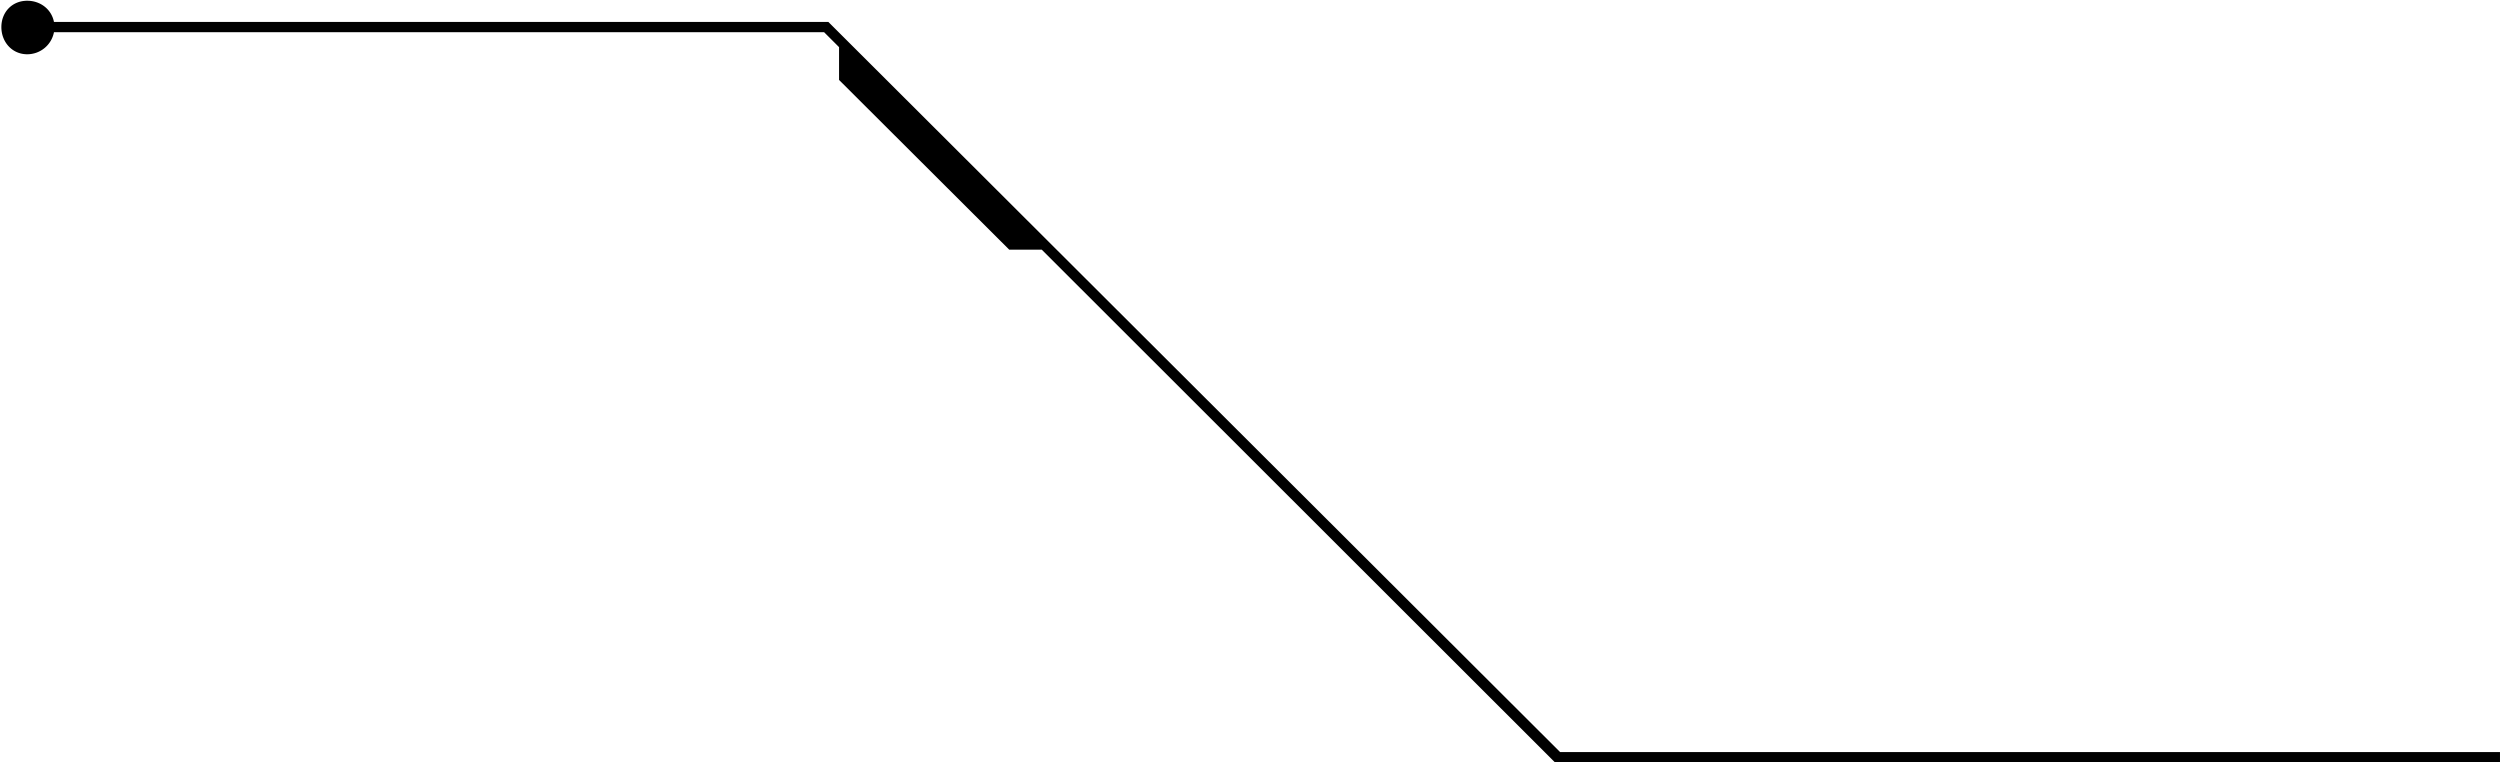 <svg xmlns="http://www.w3.org/2000/svg" width="364" height="111"><defs><filter id="a"><feFlood flood-color="#A180FA" flood-opacity="1" result="floodOut"/><feComposite operator="atop" in="floodOut" in2="SourceGraphic" result="compOut"/><feBlend in="compOut" in2="SourceGraphic"/></filter></defs><g filter="url(#a)"><path fill-rule="evenodd" d="m226.395 110.995-74.719-74.648h-4.738l-24.771-24.708V6.865l-2.175-2.173H7.857a3.965 3.965 0 0 1-3.894 3.209C1.772 7.901.2 6.129.2 3.944.2 1.759 1.772.11 3.963.11c1.935 0 3.543 1.26 3.894 3.087h112.755L227.15 109.5h136.848v1.495H226.395Z"/></g></svg>